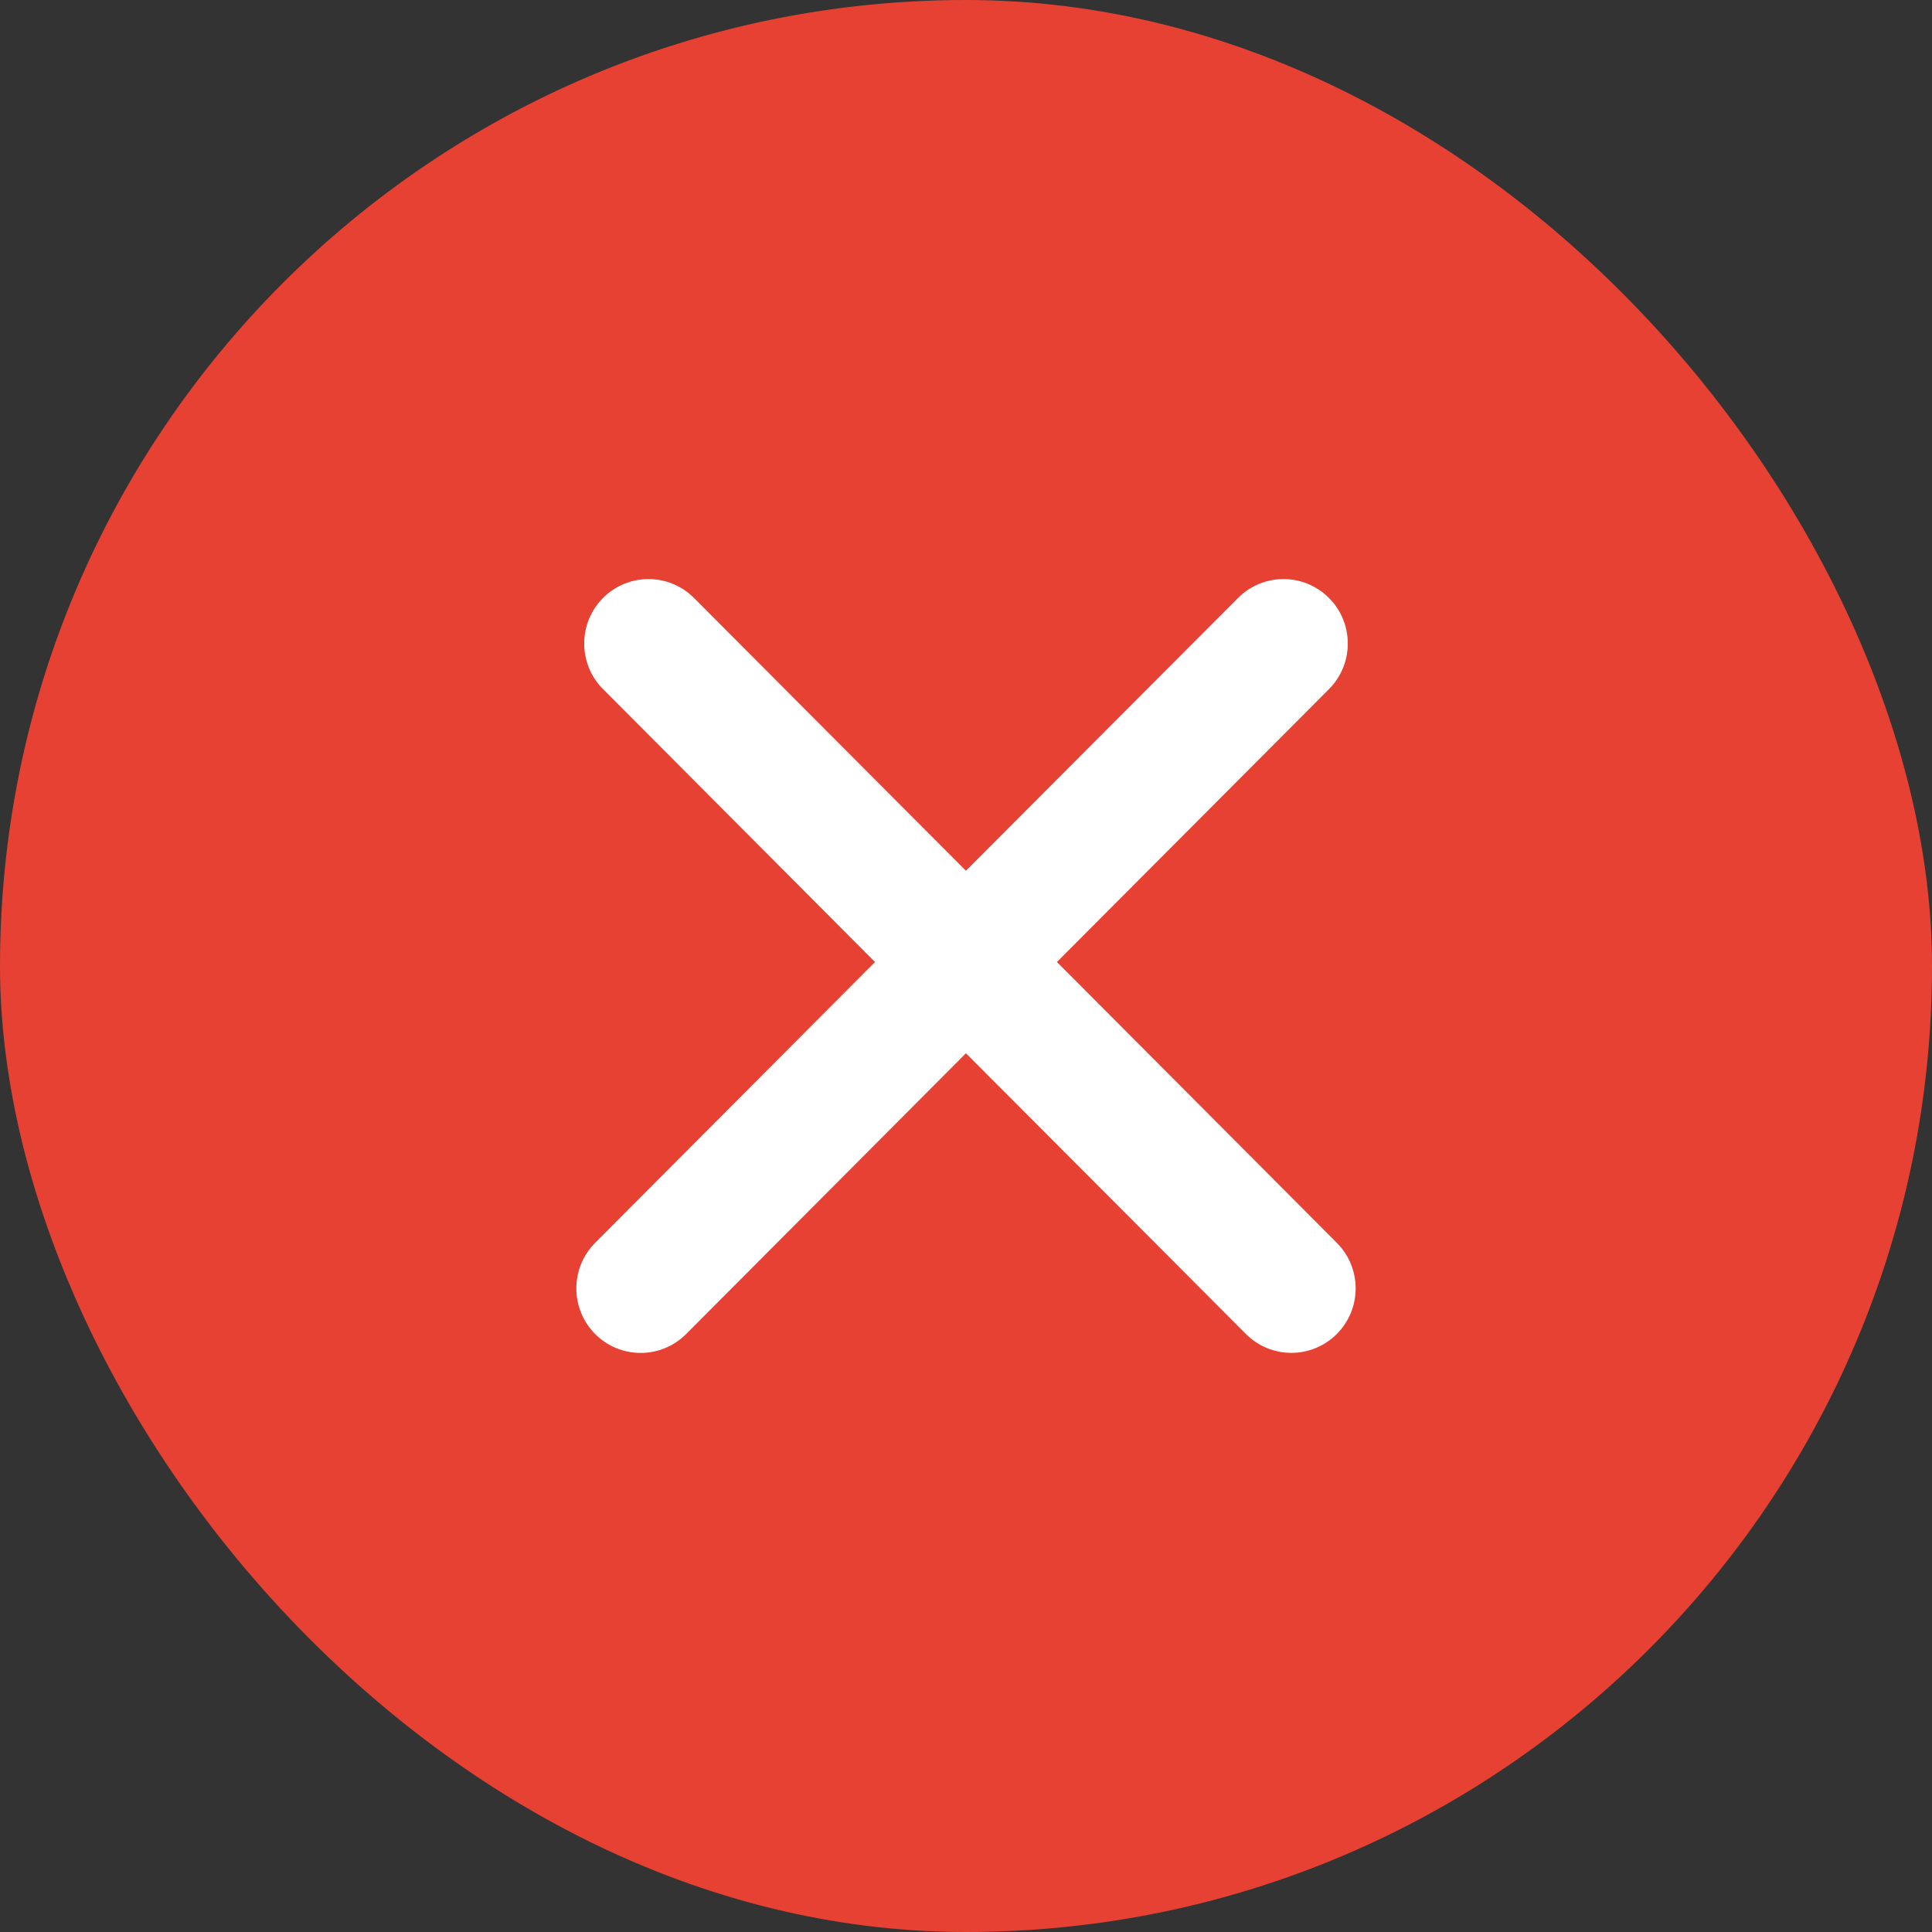 <svg width="30" height="30" viewBox="0 0 30 30" fill="none" xmlns="http://www.w3.org/2000/svg">
<rect x="0" y="0" width="30" height="30" fill="#333333" stroke="none"/>
<rect width="30" height="30" rx="15" fill="#E74133"/>
<path d="M19.224 9.285C19.614 8.894 20.246 8.894 20.636 9.285C21.026 9.676 21.026 10.31 20.636 10.701L16.412 14.938L20.758 19.298C21.148 19.689 21.148 20.323 20.758 20.714C20.368 21.105 19.736 21.105 19.346 20.714L14.999 16.355L10.654 20.715C10.264 21.106 9.631 21.106 9.242 20.715C8.852 20.324 8.852 19.689 9.242 19.298L13.587 14.938L9.364 10.701C8.974 10.31 8.974 9.676 9.364 9.285C9.754 8.894 10.386 8.894 10.776 9.285L14.999 13.521L19.224 9.285Z" fill="white"/>
</svg>

